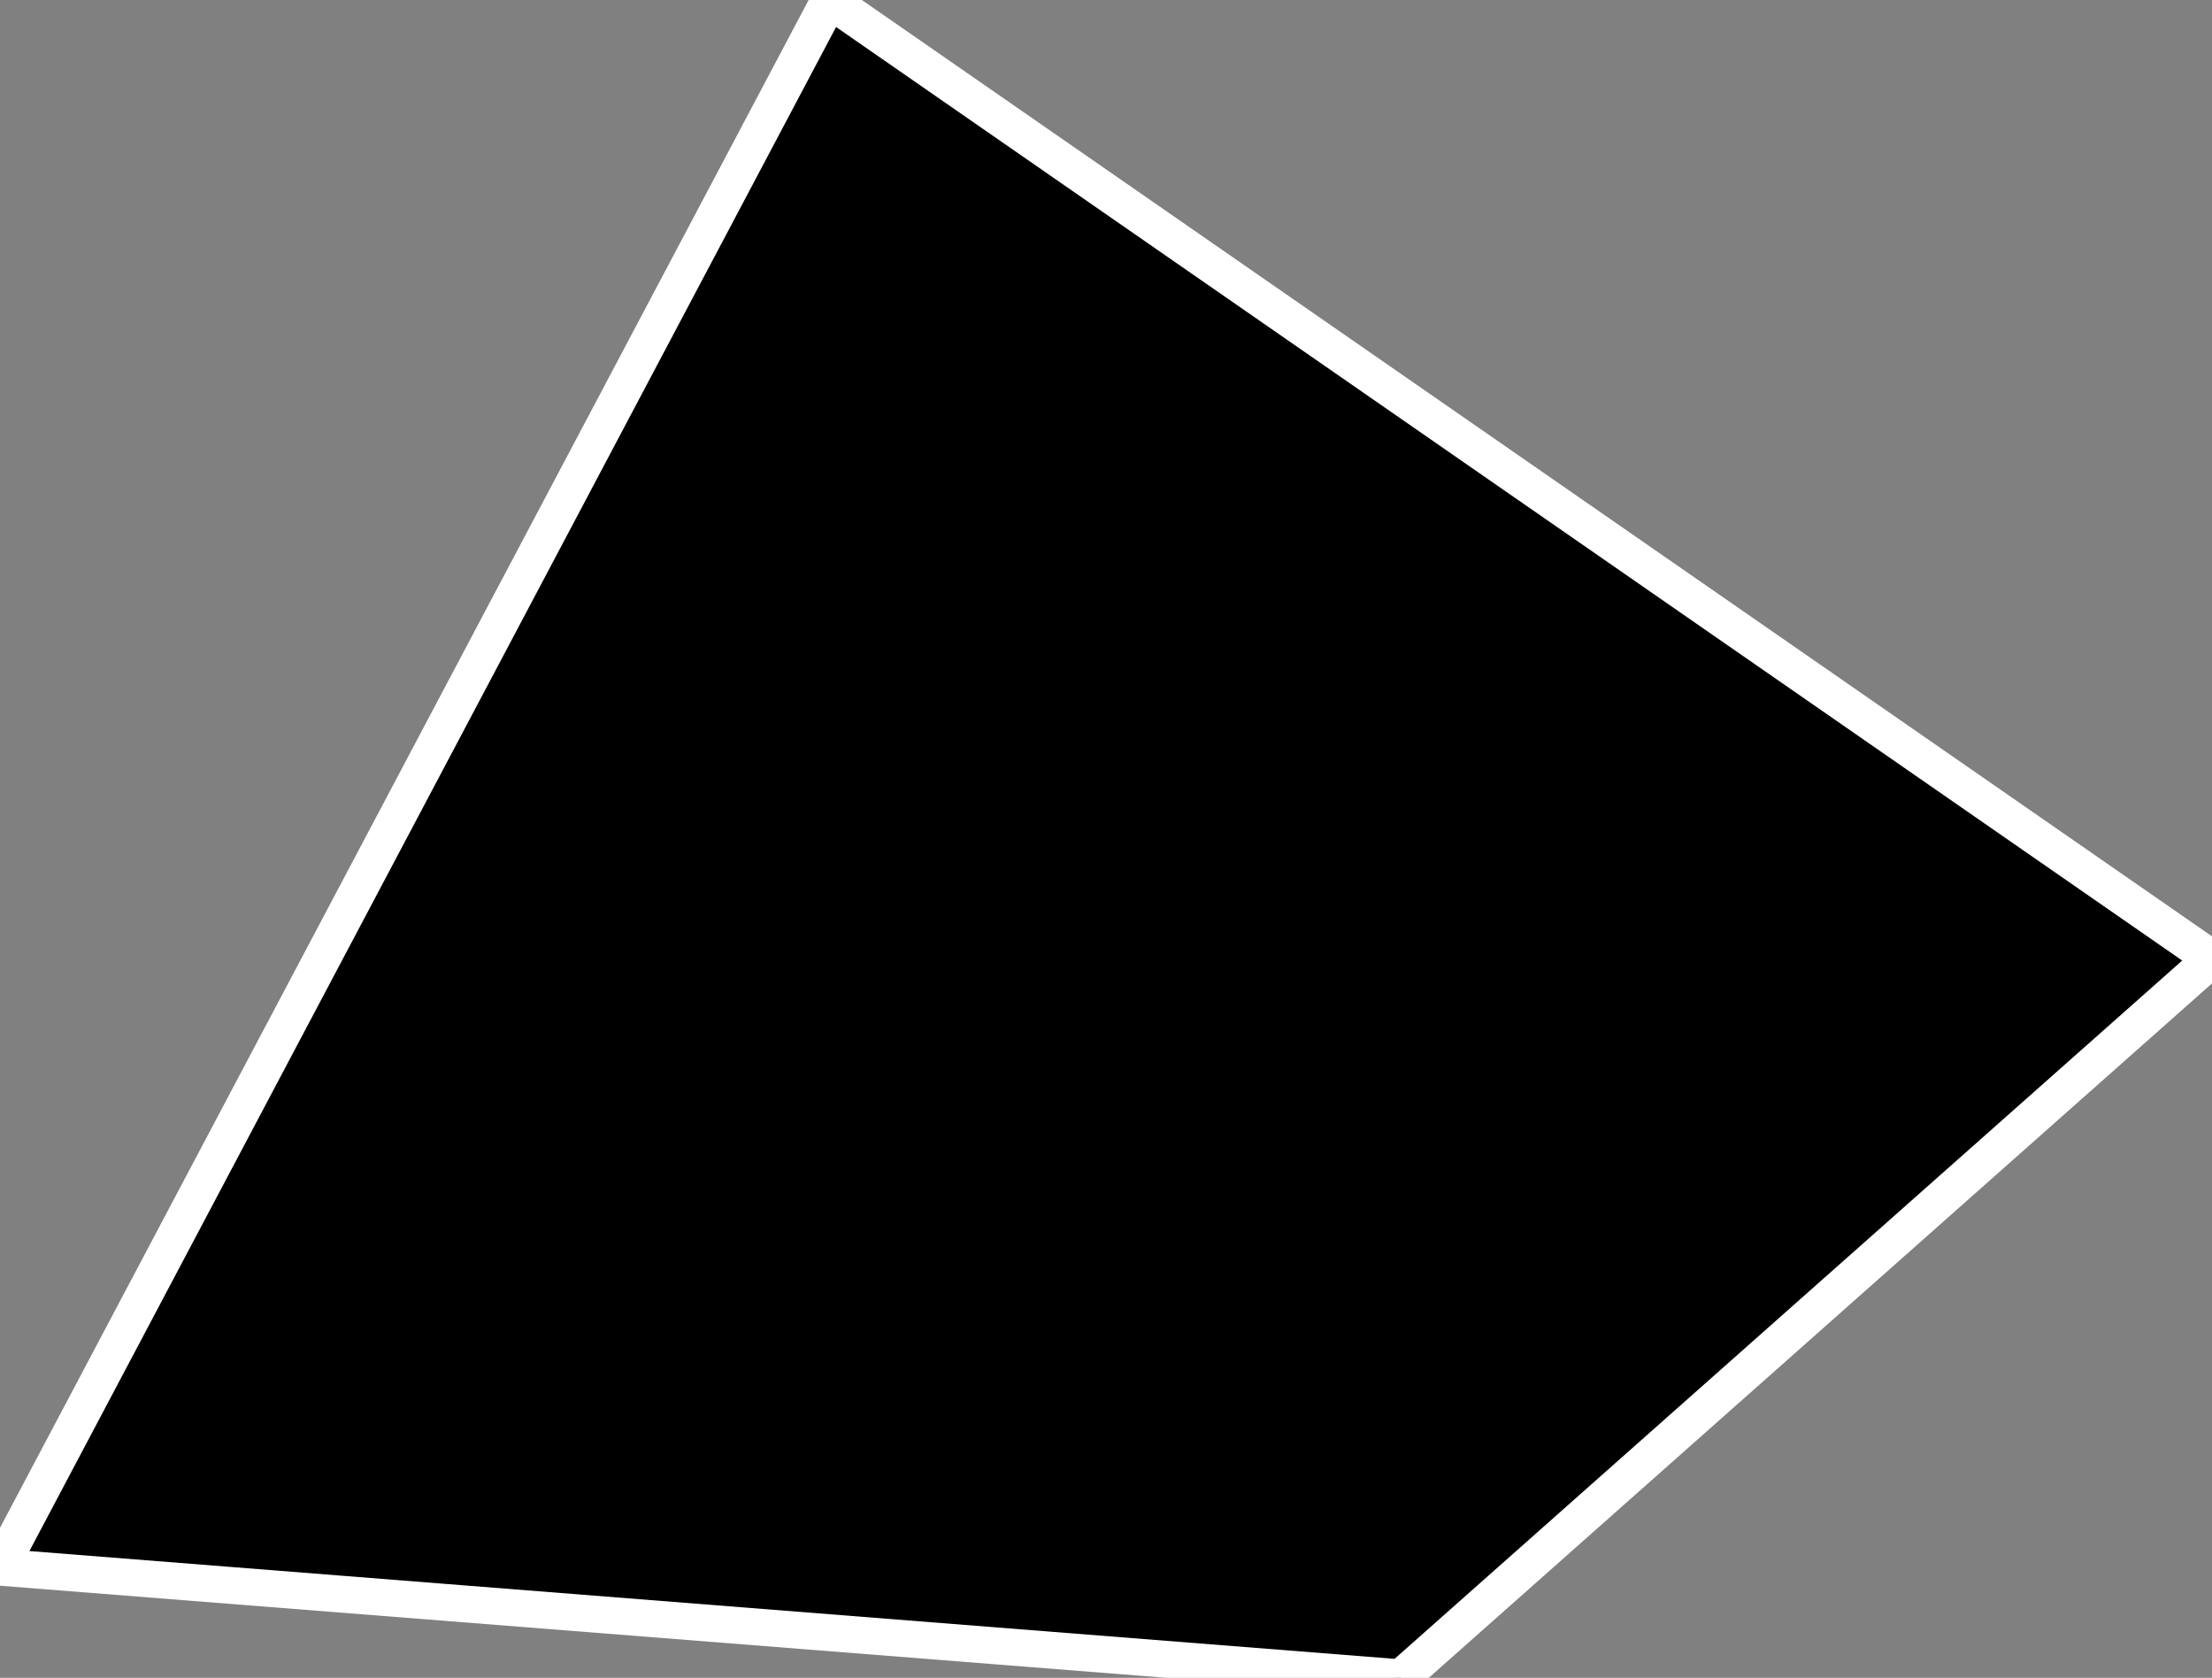 <?xml version="1.0" encoding="utf-8"?>
<!-- Generator: Adobe Illustrator 15.0.0, SVG Export Plug-In . SVG Version: 6.00 Build 0)  -->
<!DOCTYPE svg PUBLIC "-//W3C//DTD SVG 1.1//EN" "http://www.w3.org/Graphics/SVG/1.1/DTD/svg11.dtd">
<svg version="1.1" id="Layer_1" xmlns="http://www.w3.org/2000/svg" xmlns:xlink="http://www.w3.org/1999/xlink" x="0px" y="0px"
	 width="60px" height="45.5px" viewBox="0 0 60 45.5" enable-background="new 0 0 60 45.5" xml:space="preserve">
<rect x="0" y="0" width="60" height="45.5" fill="#808080" stroke="none"/>
<polygon stroke="#FFFFFF" stroke-miterlimit="10" points="22.5,0 0,42.5 38,45.5 60,26 "/>
</svg>
